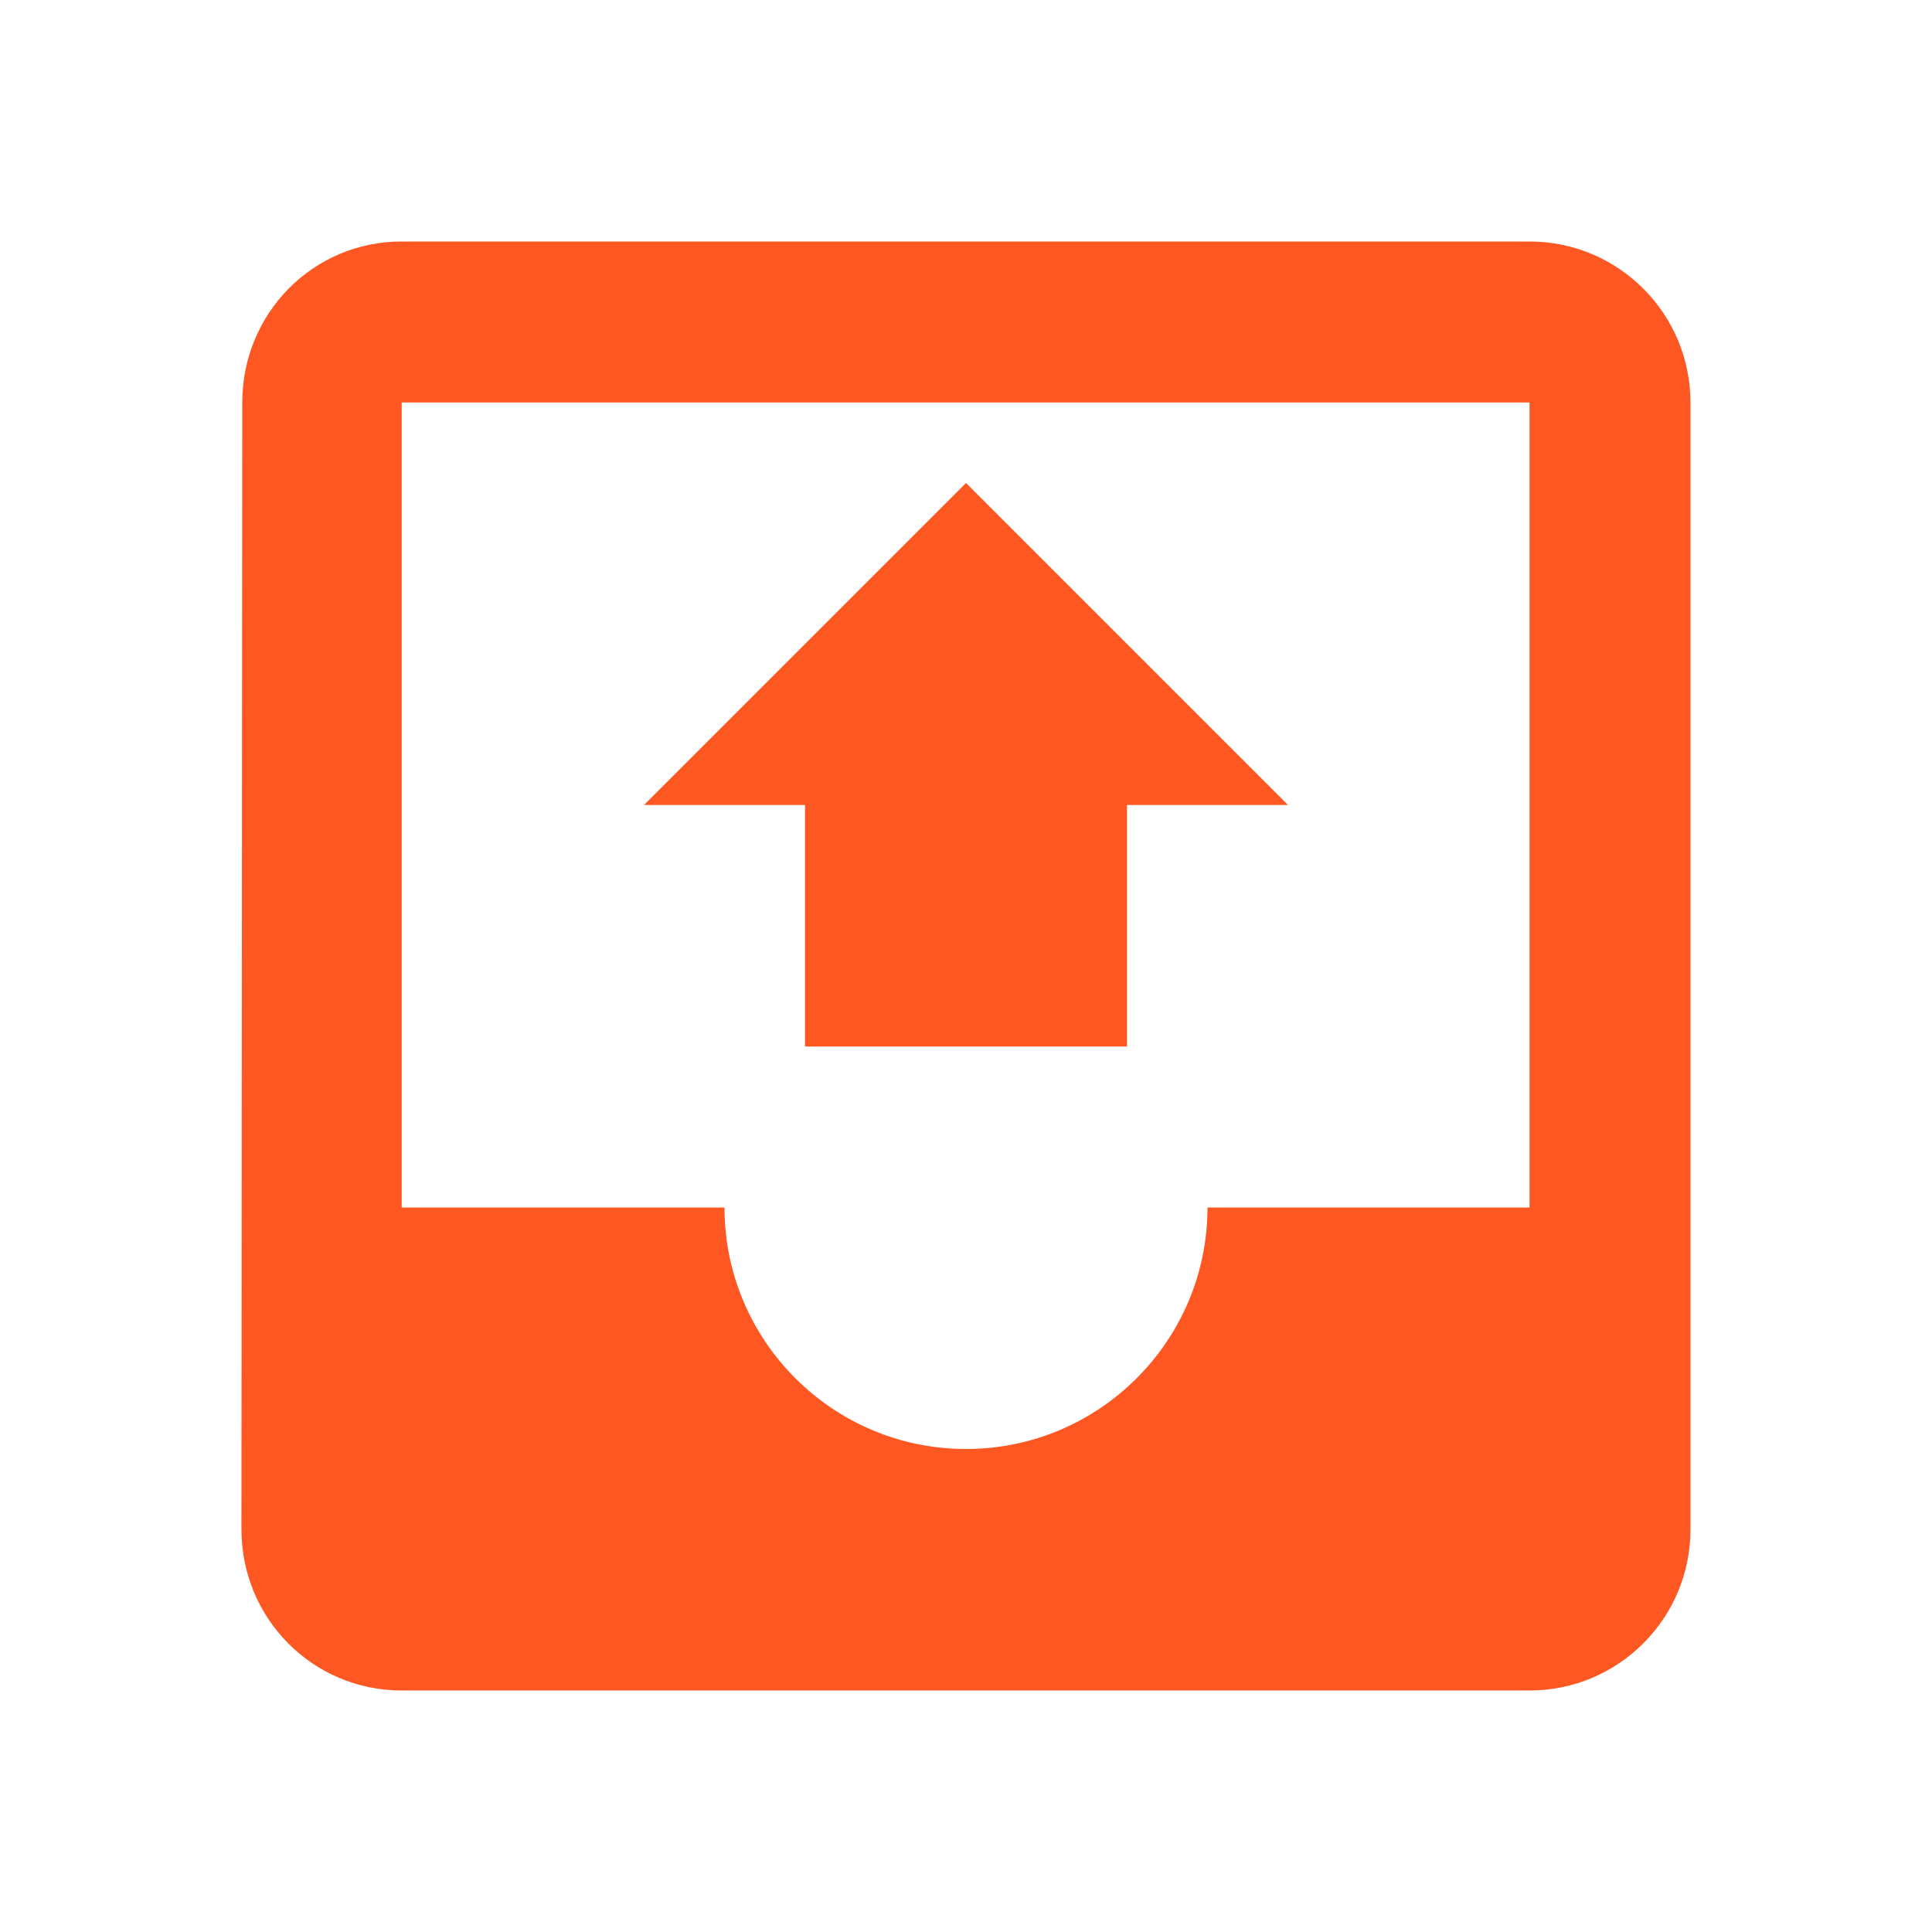 <svg fill="#FF5722" height="48" viewBox="0 0 48 48" width="48" xmlns="http://www.w3.org/2000/svg"><path d="m32 20h-4v6h-8v-6h-4l8-8zm-22.02-14c-2.21 0-3.961 1.79-3.961 4l-.02 28c0 2.21 1.77 4 3.98 4h28.02c2.21 0 4-1.79 4-4v-28c0-2.21-1.79-4-4-4zm0 4h28.02v20h-8c0 3.31-2.69 6-6 6s-6-2.69-6-6h-8.02z" fill="#FF5722"/></svg>